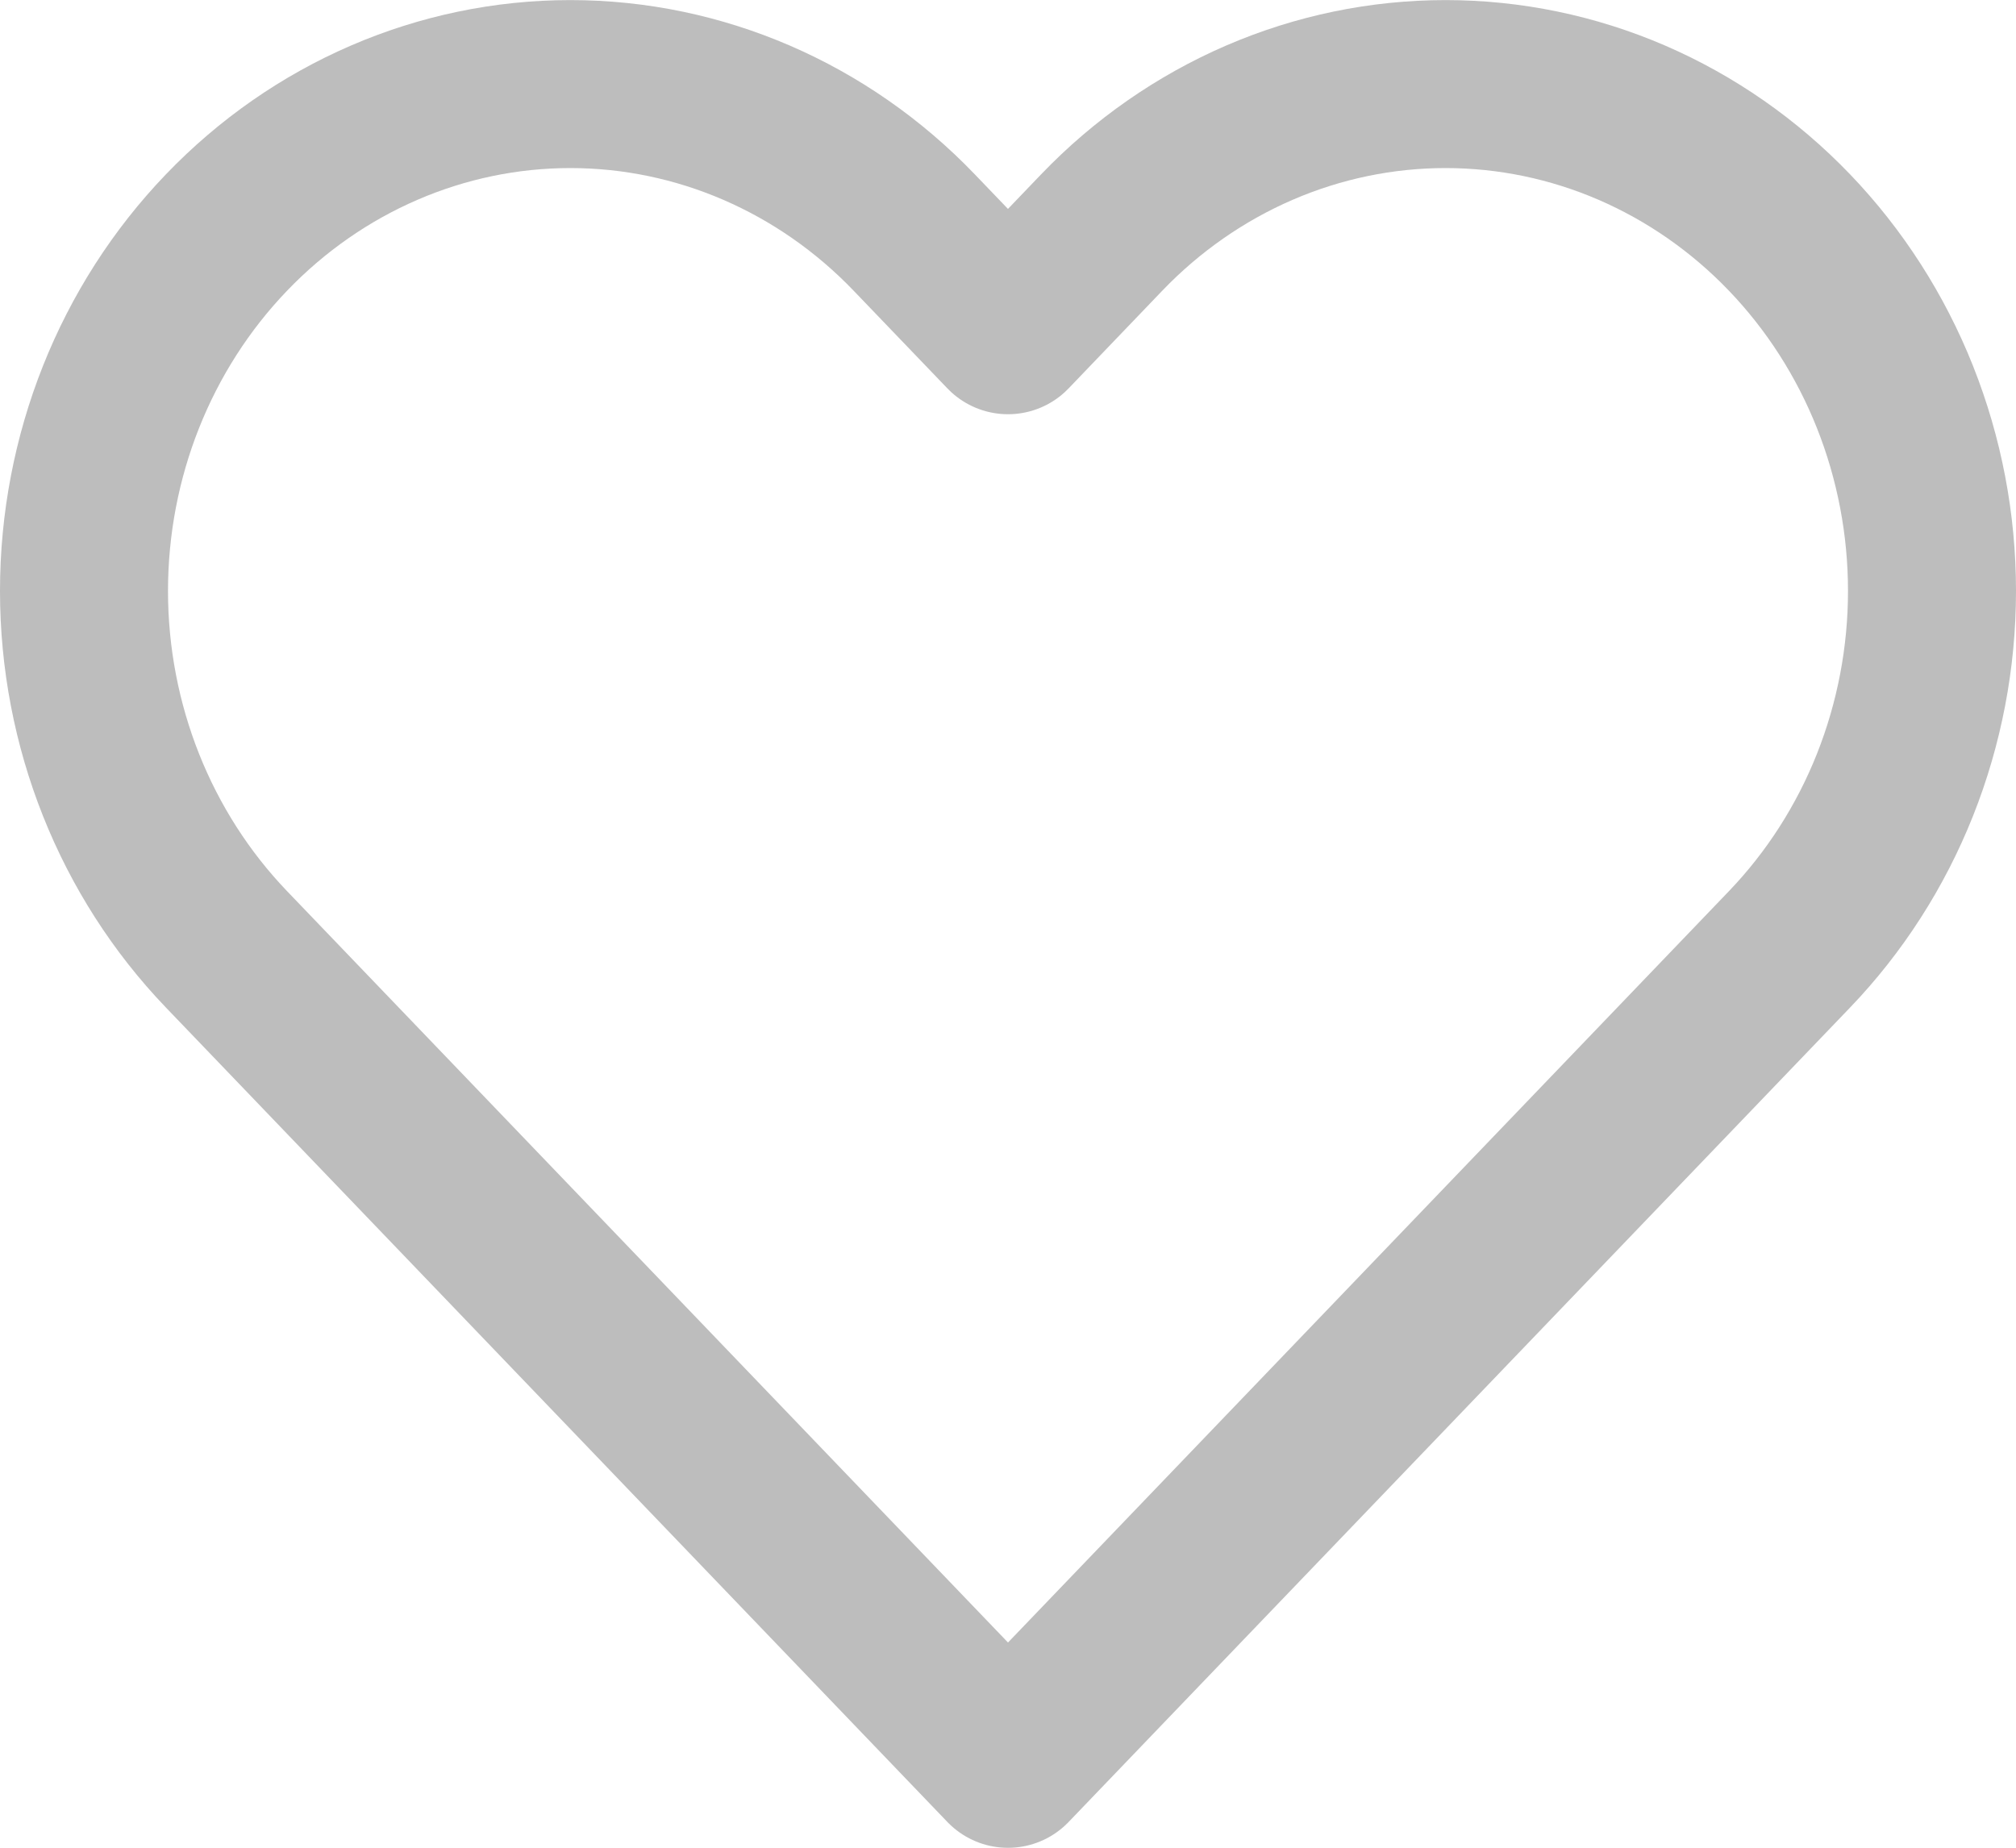 <svg width="24" height="22" viewBox="0 0 24 22" fill="none" xmlns="http://www.w3.org/2000/svg">
<path d="M21.304 2.769C20.766 2.208 20.128 1.764 19.425 1.46C18.723 1.157 17.97 1.001 17.209 1.001C16.449 1.001 15.696 1.157 14.994 1.46C14.291 1.764 13.653 2.208 13.115 2.769L12 3.932L10.884 2.769C9.798 1.637 8.326 1.001 6.79 1.001C5.254 1.001 3.782 1.637 2.696 2.769C1.61 3.9 1 5.435 1 7.036C1 8.637 1.61 10.171 2.696 11.303L12 21.001L21.304 11.303C21.841 10.743 22.268 10.078 22.559 9.346C22.85 8.613 23 7.829 23 7.036C23 6.243 22.85 5.459 22.559 4.726C22.268 3.994 21.841 3.329 21.304 2.769Z" stroke="#BDBDBD" stroke-width="2" stroke-linecap="round" stroke-linejoin="round"/>
</svg>
